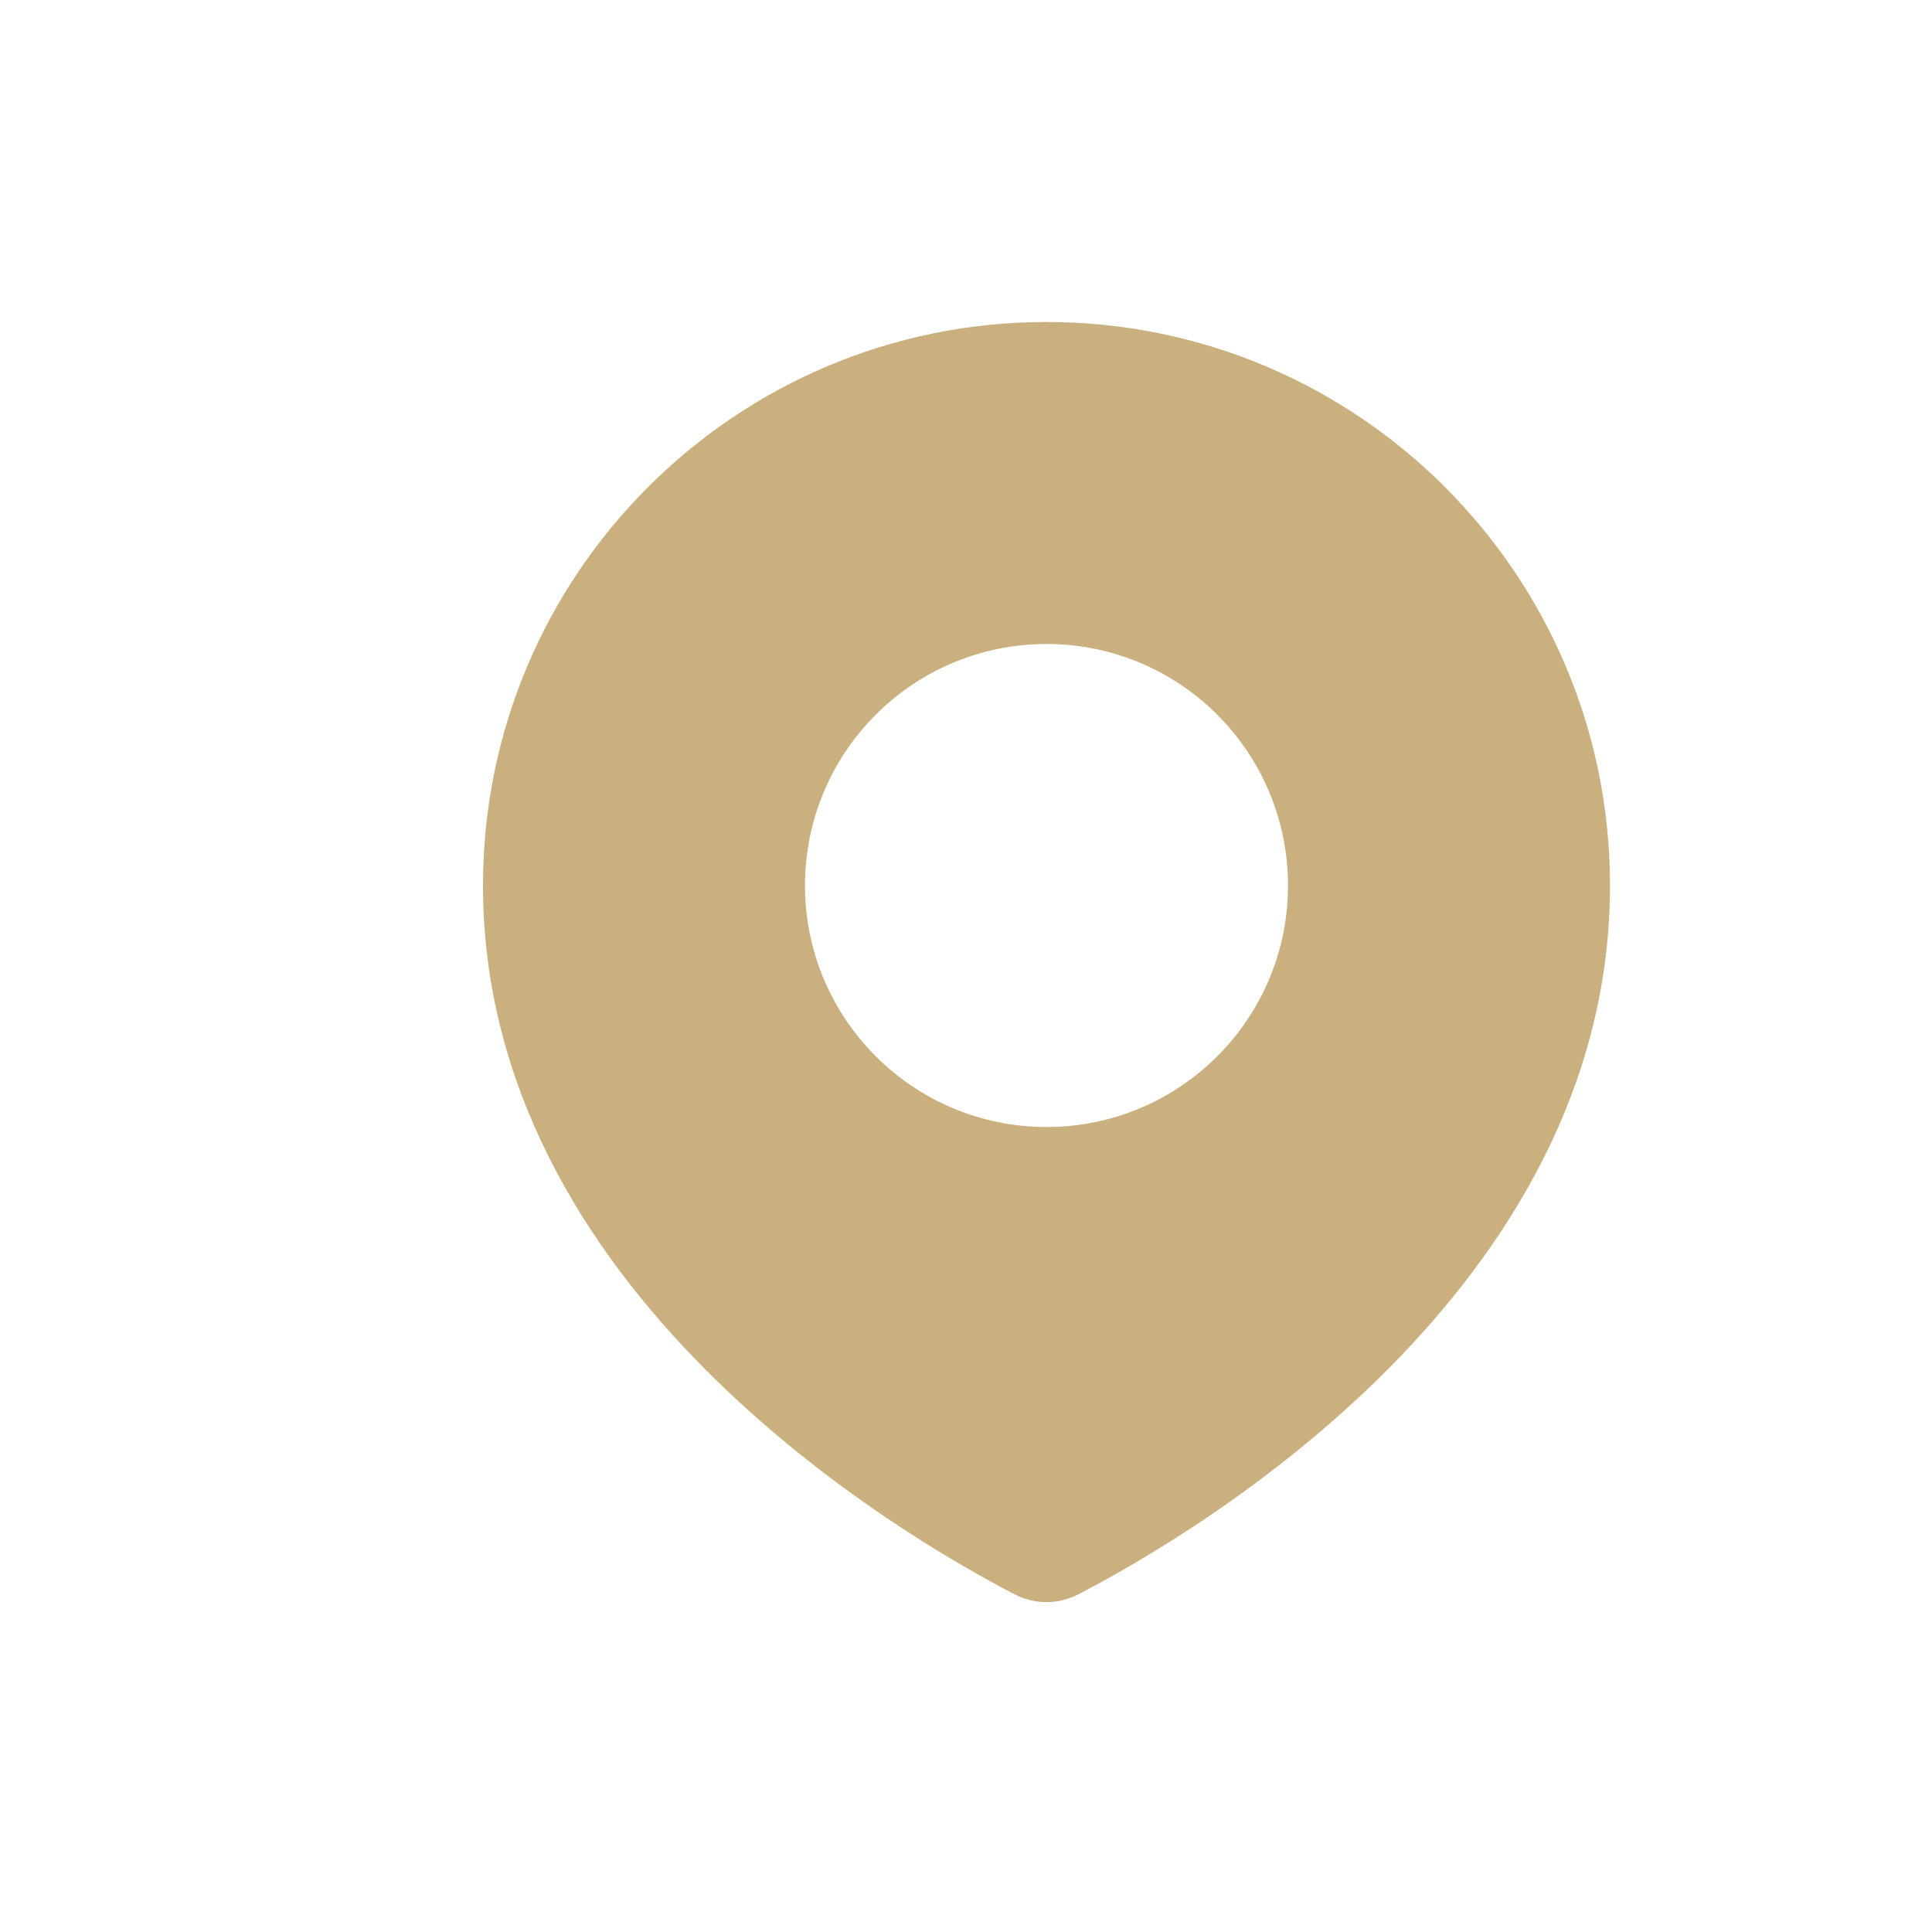 <svg width="24" height="24" viewBox="0 0 24 24" fill="none" xmlns="http://www.w3.org/2000/svg">
<path fill-rule="evenodd" clip-rule="evenodd" d="M13.398 19.804C14.881 19.035 20 16.016 20 11C20 7.134 16.866 4 13 4C9.134 4 6 7.134 6 11C6 16.016 11.119 19.035 12.602 19.804C12.855 19.935 13.145 19.935 13.398 19.804ZM13 14C14.657 14 16 12.657 16 11C16 9.343 14.657 8 13 8C11.343 8 10 9.343 10 11C10 12.657 11.343 14 13 14Z" fill="#CBB07F"/>
</svg>
